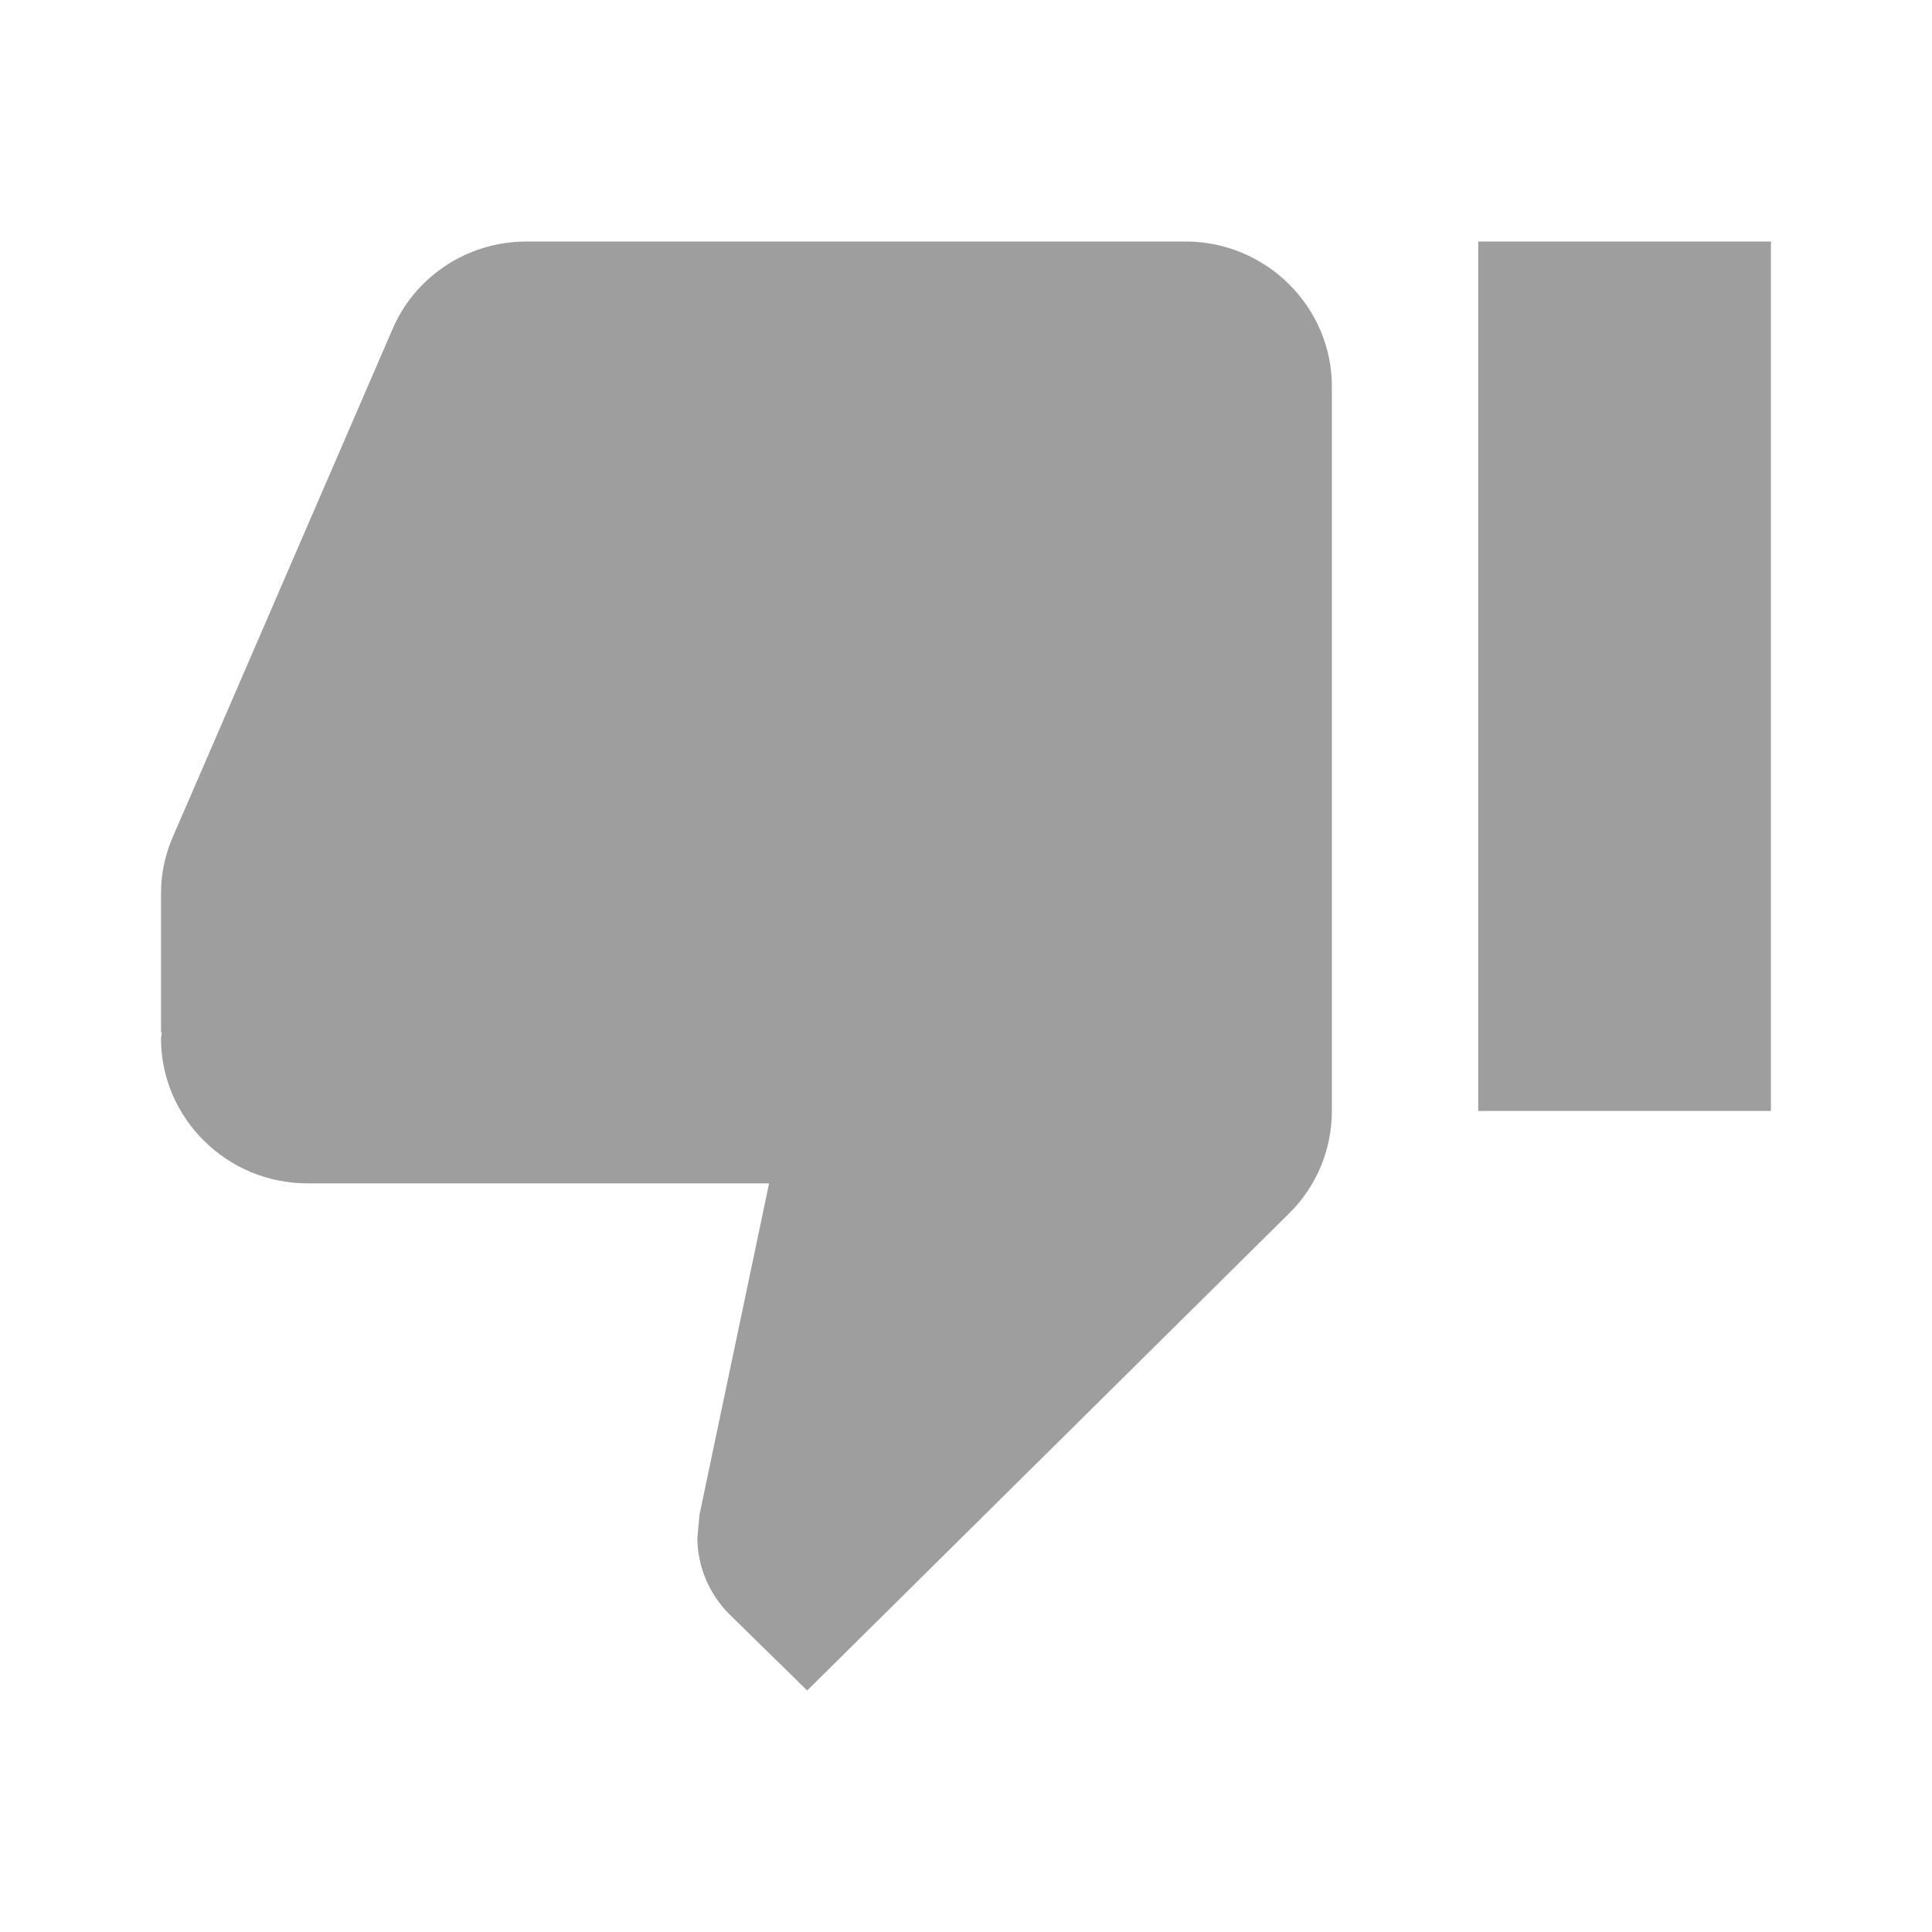 <svg fill="none" height="24" viewBox="0 0 24 24" width="24" xmlns="http://www.w3.org/2000/svg"><path clip-rule="evenodd" d="m14.727 3h-8.182c-.755 0-1.4.45-1.673 1.098l-2.745 6.345c-.082.207-.127.423-.127.657v1.719l.009.009-.009.072c0 .99.818 1.8 1.818 1.8h5.736l-.864 4.113-.027.288c0 .369.155.711.4.954l.964.945 5.991-5.931c.327-.324.527-.774.527-1.269v-9c0-.99-.818-1.8-1.818-1.8zm3.636 0v10.8h3.636v-10.8z" fill="#9e9e9e" fill-rule="evenodd"/></svg>